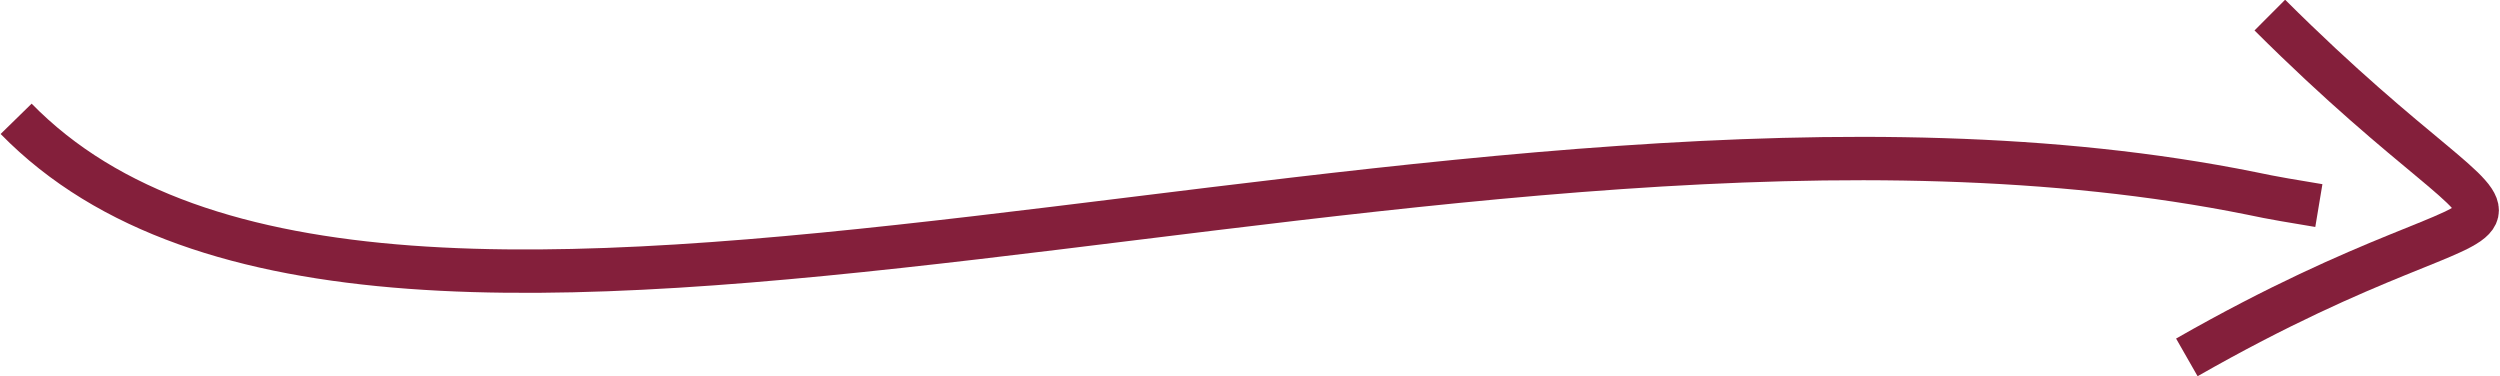 <?xml version="1.0" encoding="UTF-8"?>
<!DOCTYPE svg PUBLIC "-//W3C//DTD SVG 1.0//EN" "http://www.w3.org/TR/2001/REC-SVG-20010904/DTD/svg10.dtd">
<!-- Creator: CorelDRAW 2021 (64-Bit) -->
<svg xmlns="http://www.w3.org/2000/svg" xml:space="preserve" width="0.804in" height="0.121in" version="1.0" style="shape-rendering:geometricPrecision; text-rendering:geometricPrecision; image-rendering:optimizeQuality; fill-rule:evenodd; clip-rule:evenodd"
viewBox="0 0 26.49 3.99"
 xmlns:xlink="http://www.w3.org/1999/xlink"
 xmlns:xodm="http://www.corel.com/coreldraw/odm/2003">
 <defs>
  <style type="text/css">
   <![CDATA[
    .str0 {stroke:#841F3B;stroke-width:0.46;stroke-miterlimit:2.613}
    .fil0 {fill:none}
   ]]>
  </style>
 </defs>
 <g id="Layer_x0020_1">
  <g id="_2406407238176">
   <path class="fil0 str0" d="M24.06 0.16c3.07,3.06 3.06,1.38 -0.88,3.63"/>
   <path class="fil0 str0" d="M0.16 1.26c3.91,4 15.32,-0.9 23.7,0.79 0.23,0.05 0.48,0.09 0.72,0.13"/>
  </g>
 </g>
</svg>
